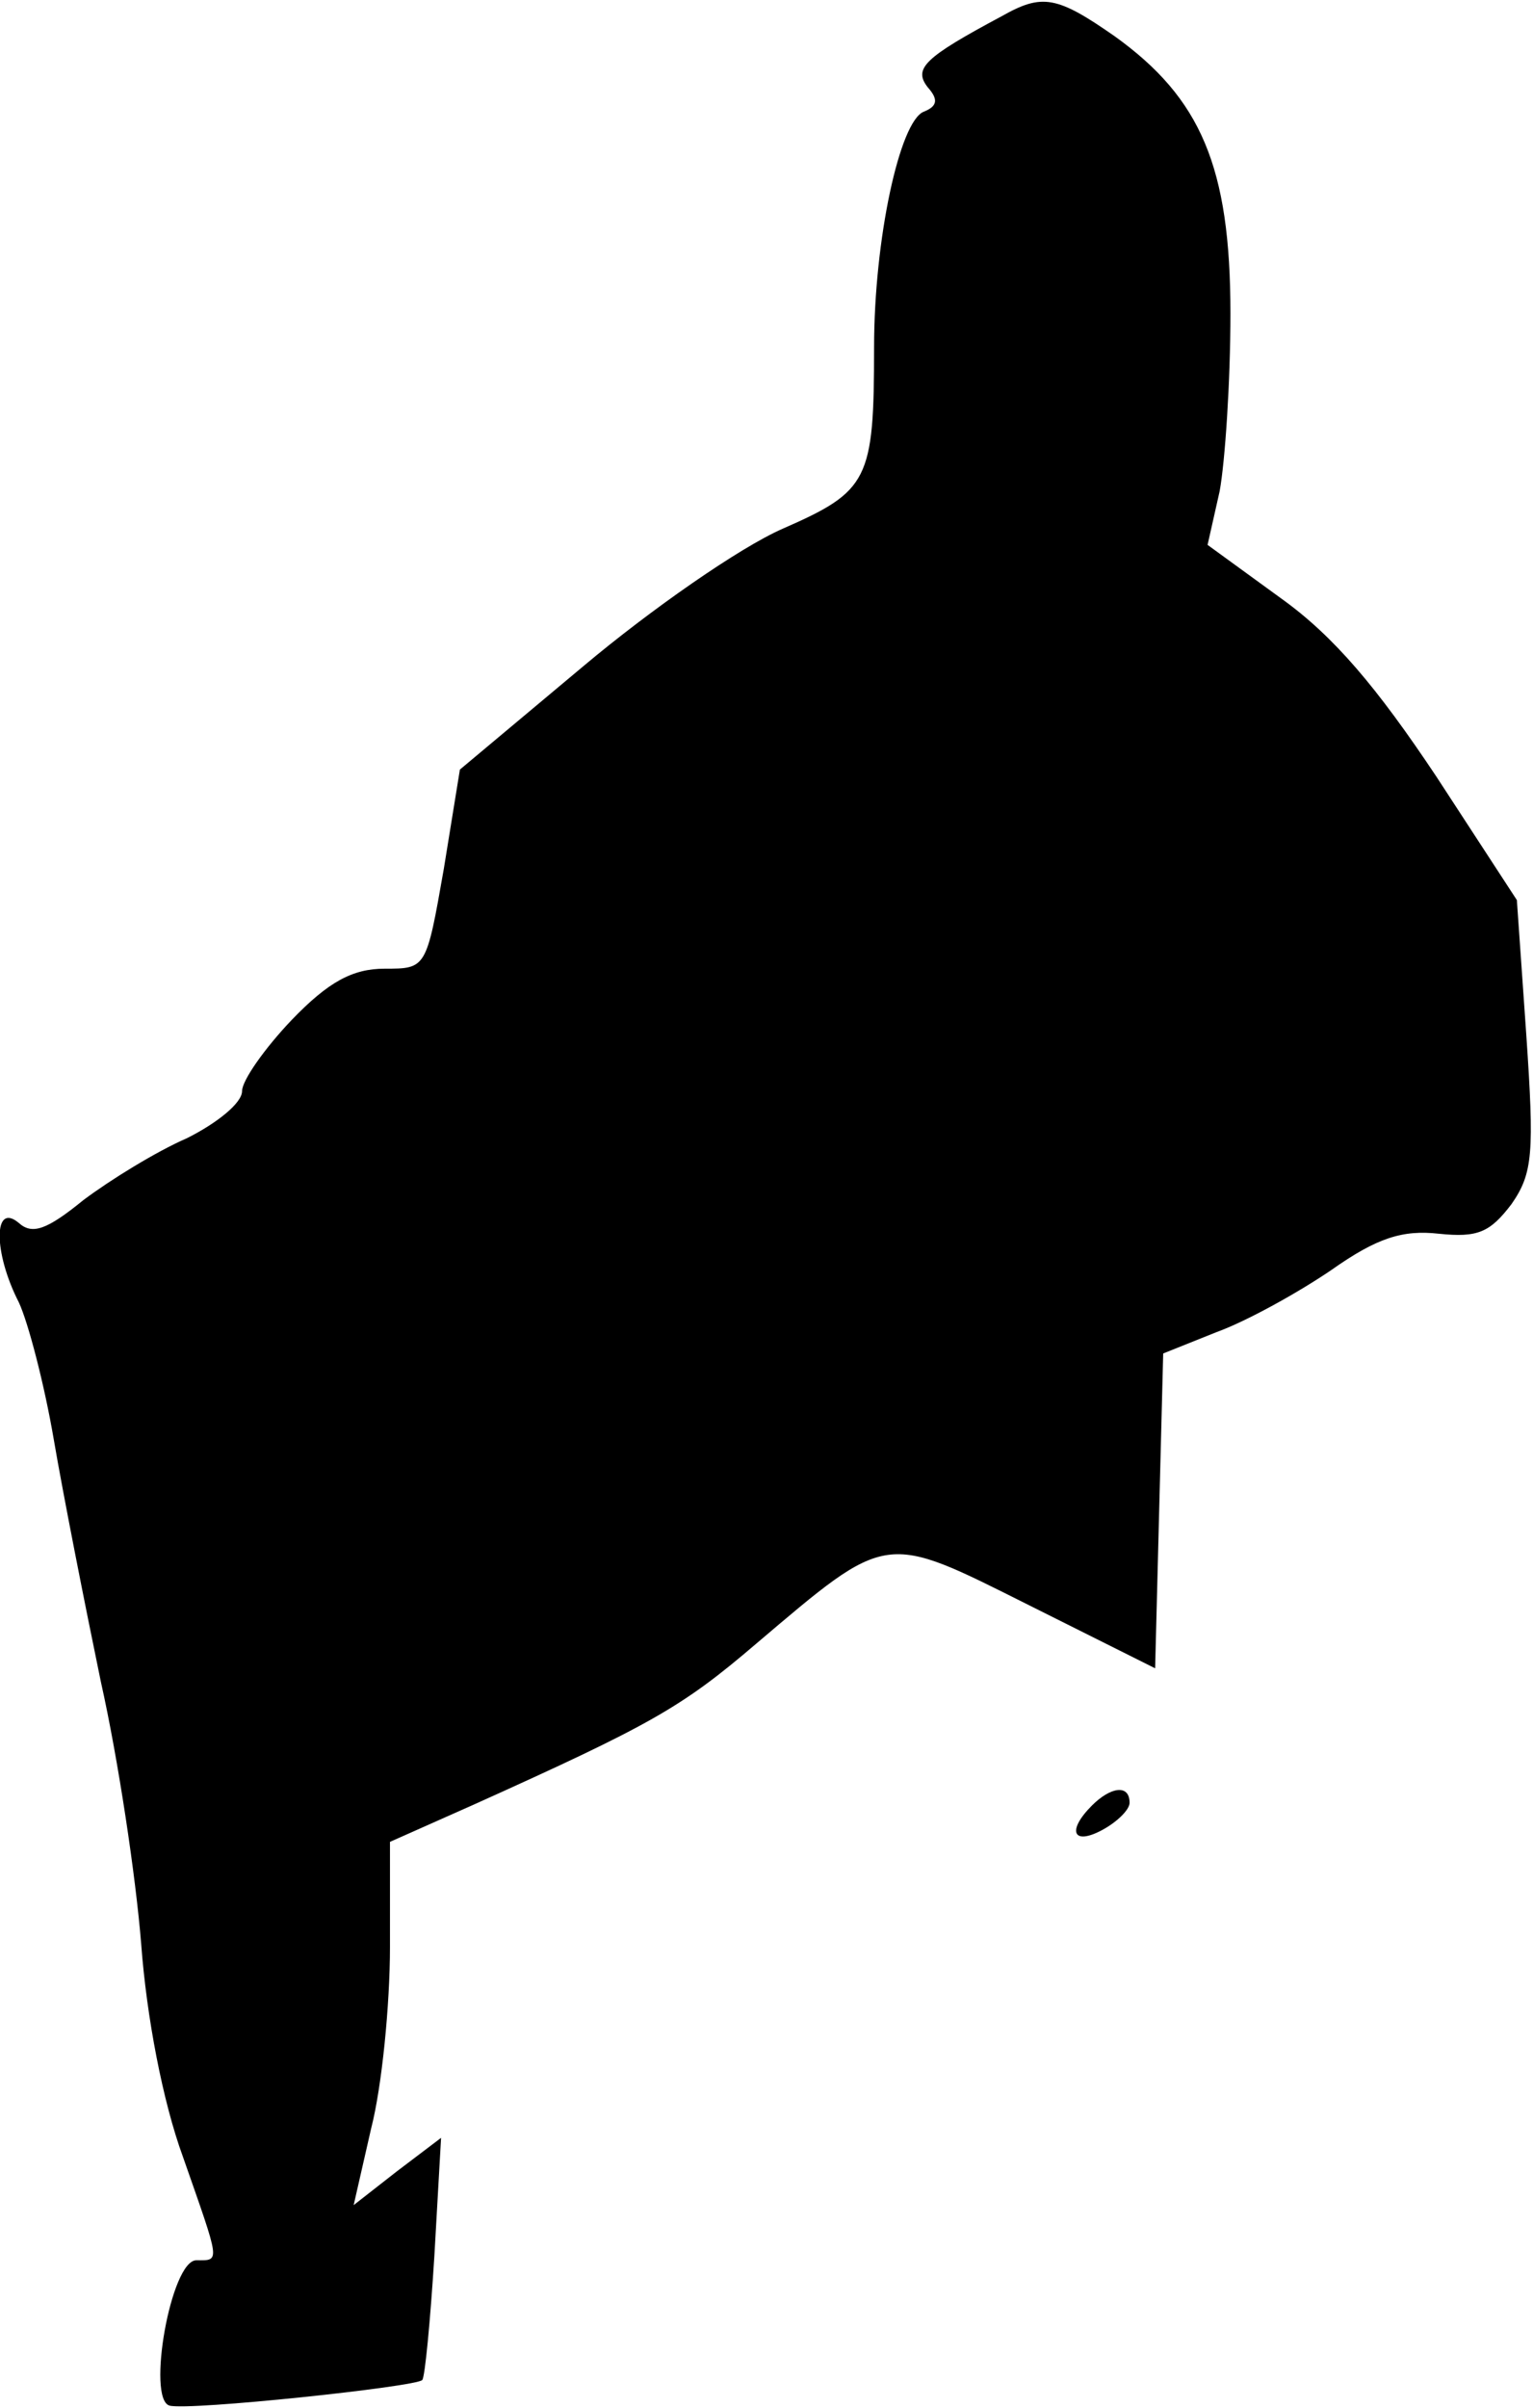 <?xml version="1.0" standalone="no"?>
<!DOCTYPE svg PUBLIC "-//W3C//DTD SVG 20010904//EN"
 "http://www.w3.org/TR/2001/REC-SVG-20010904/DTD/svg10.dtd">
<svg version="1.0" xmlns="http://www.w3.org/2000/svg"
 width="114pt" height="179pt" viewBox="0 0 114 179"
 preserveAspectRatio="xMidYMid meet">
<g transform="translate(0,179) scale(0.1,-0.1)"
fill="#000000" stroke="none">
<path fill="#000000" stroke="none" d="M745 1778 c-58 -31 -66 -39 -55 -53 8
-9 7 -14 -3 -18 -18 -7 -37 -95 -37 -175 0 -99 -4 -107 -68 -135 -32 -14 -98
-60 -148 -102 l-92 -77 -12 -74 c-13 -74 -13 -74 -44 -74 -24 0 -42 -10 -69
-38 -20 -21 -37 -45 -37 -53 0 -9 -19 -24 -41 -35 -23 -10 -57 -31 -77 -46
-27 -22 -38 -26 -48 -17 -19 16 -19 -22 0 -59 7 -15 19 -61 26 -102 7 -41 23
-122 35 -180 13 -58 26 -145 30 -195 4 -54 16 -117 31 -158 28 -80 28 -77 10
-77 -19 0 -37 -103 -20 -108 14 -4 184 14 188 19 2 2 6 44 9 92 l5 88 -33 -25
-32 -25 13 57 c8 31 14 92 14 135 l0 78 63 28 c131 59 154 72 209 119 99 84
95 83 203 29 l94 -47 3 117 3 117 40 16 c22 8 60 29 85 46 34 24 53 30 80 27
29 -3 38 1 54 22 16 23 17 38 11 126 l-7 100 -60 92 c-44 66 -76 104 -115 132
l-55 40 9 40 c4 22 8 81 8 132 0 109 -22 160 -86 206 -43 30 -54 32 -84 15z"/>
<path fill="#000000" stroke="none" d="M812 448 c-19 -19 -14 -30 8 -18 11 6
20 15 20 20 0 14 -14 12 -28 -2z"/>
</g>
</svg>
